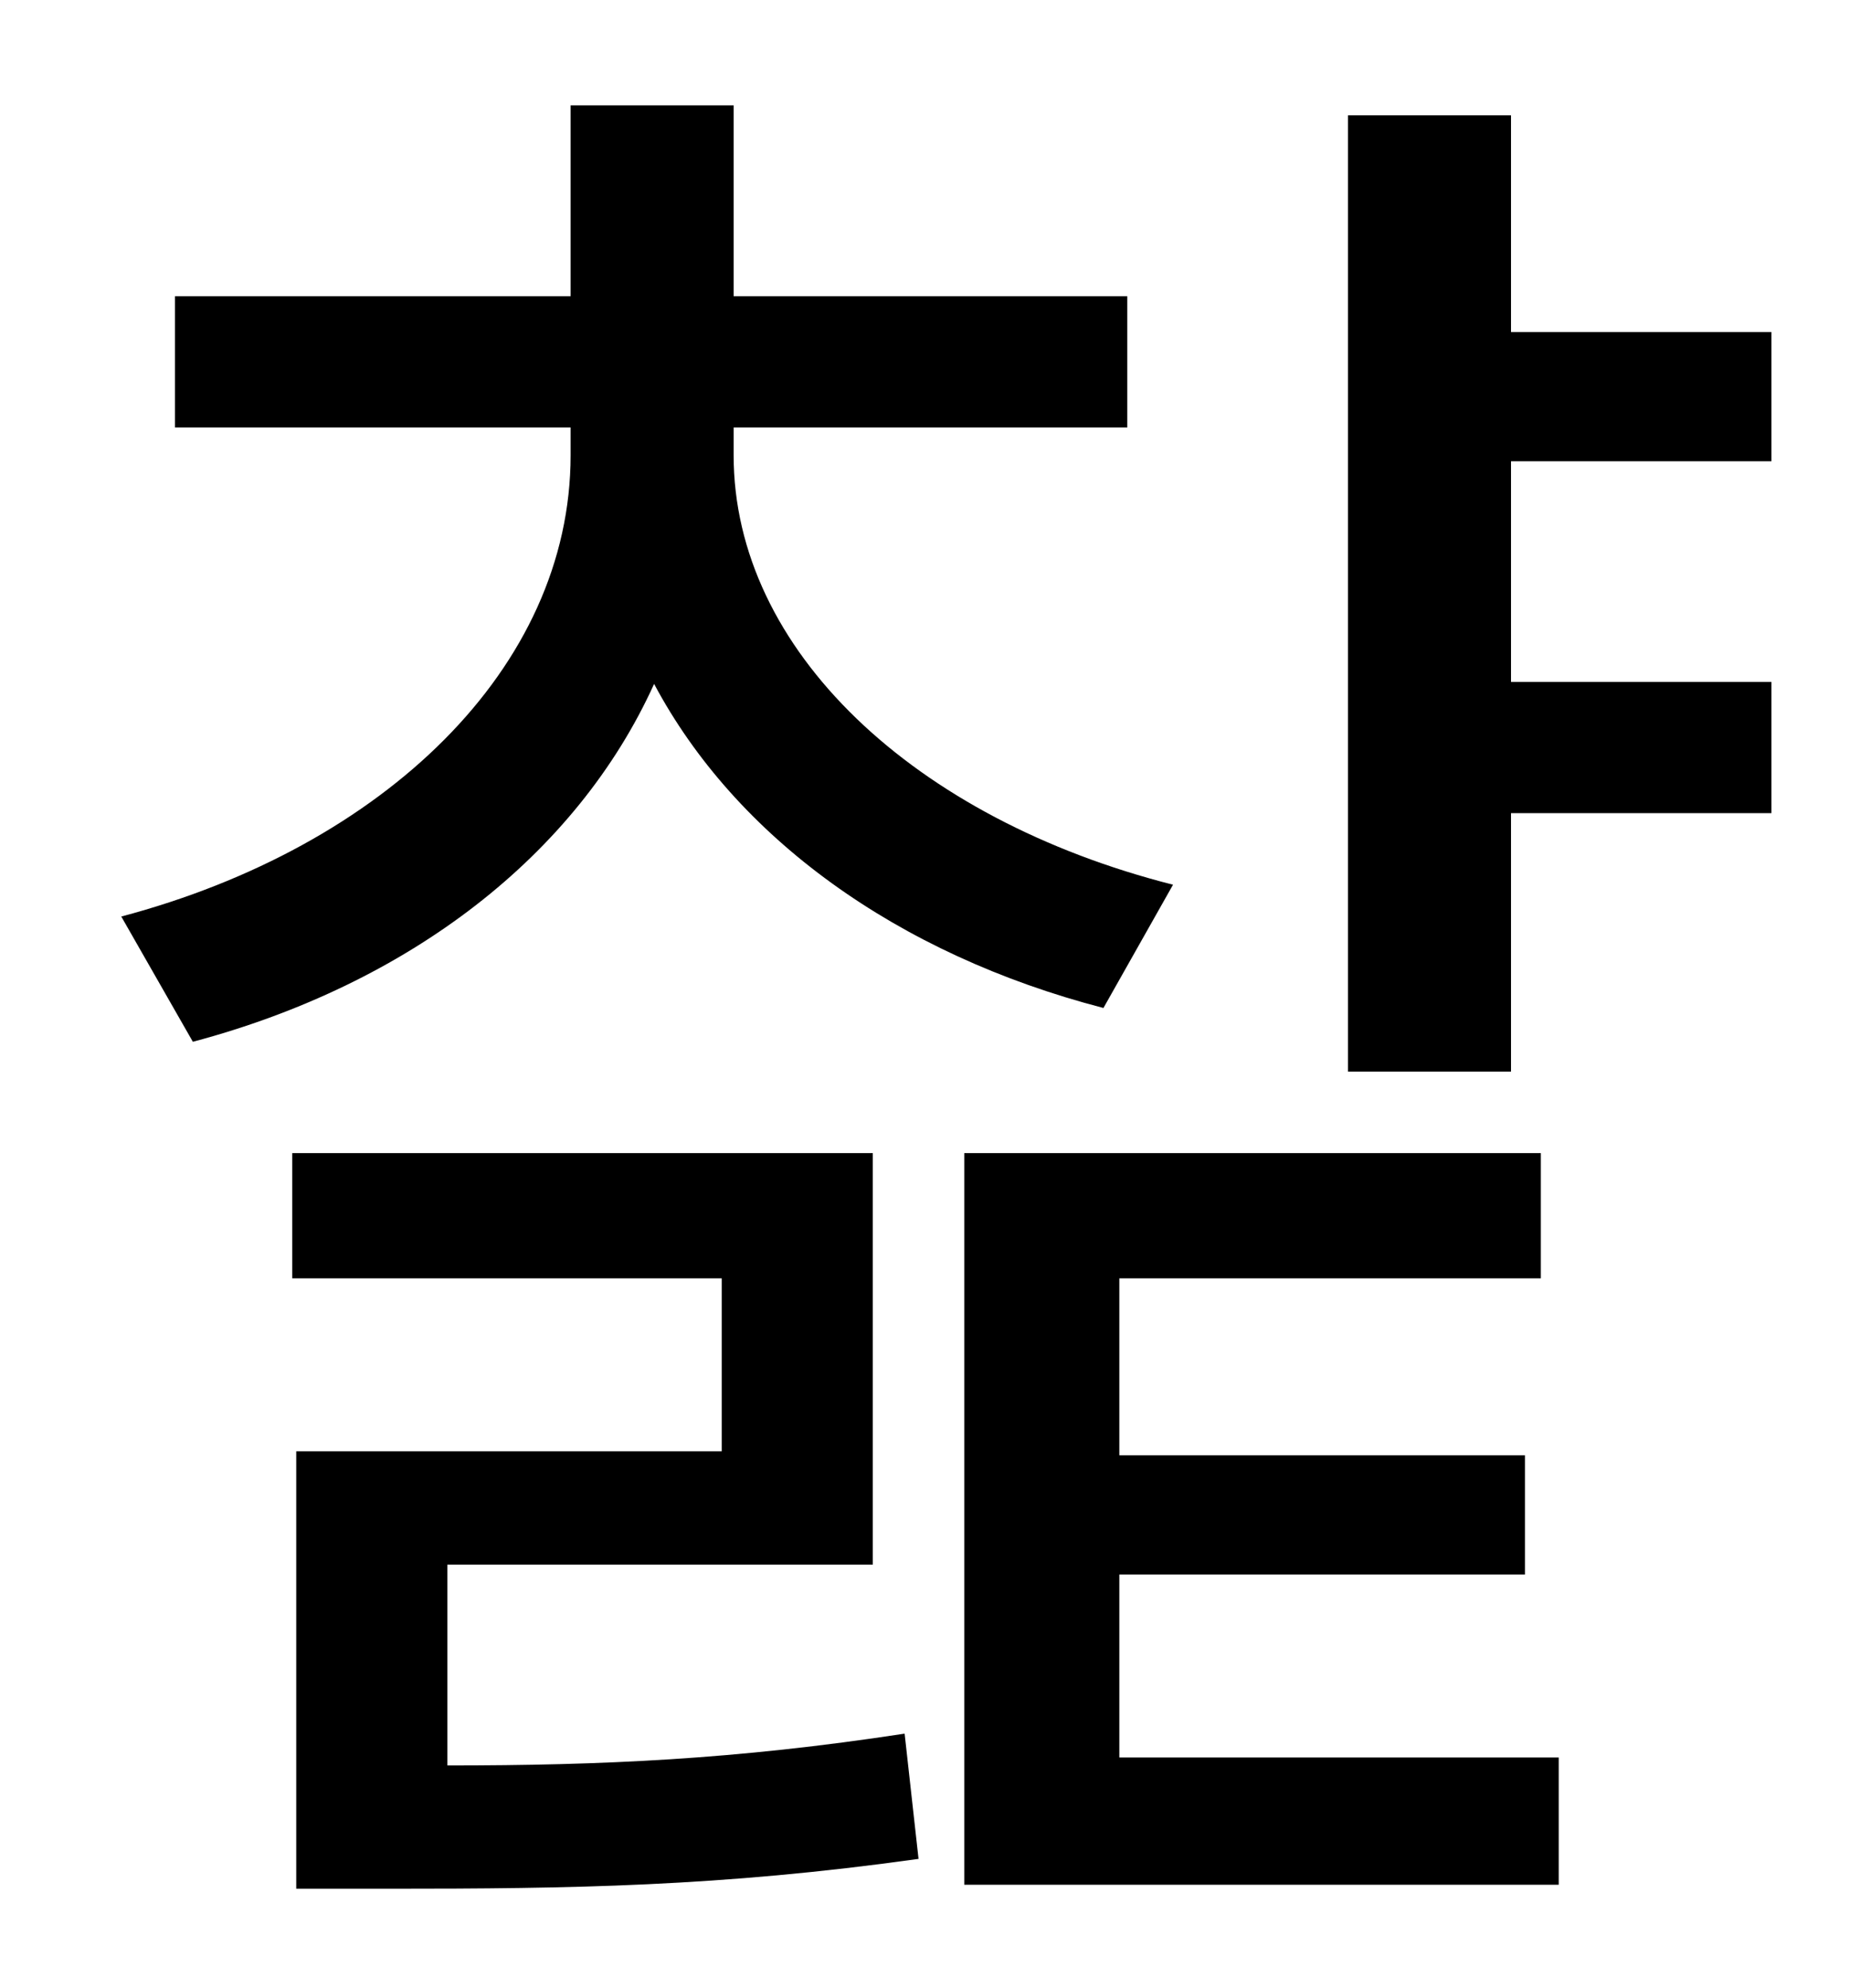 <?xml version="1.0" standalone="no"?>
<!DOCTYPE svg PUBLIC "-//W3C//DTD SVG 1.1//EN" "http://www.w3.org/Graphics/SVG/1.1/DTD/svg11.dtd" >
<svg xmlns="http://www.w3.org/2000/svg" xmlns:xlink="http://www.w3.org/1999/xlink" version="1.1" viewBox="-10 0 930 1000">
   <path fill="currentColor"
d="M580 445l-35 62c-104 -27 -185 -86 -226 -163c-39 86 -123 151 -232 180l-36 -63c132 -35 226 -125 226 -232v-14h-199v-66h199v-96h82v96h198v66h-198v14c0 98 91 183 221 216zM215 787v101c78 0 145 -3 230 -16l7 63c-100 14 -175 15 -266 15h-47v-220h214v-87h-216
v-63h292v207h-214zM553 792v92h221v64h-299v-368h290v63h-212v89h204v60h-204zM881 232h-131v111h131v66h-131v130h-82v-481h82v109h131v65z" />
</svg>
